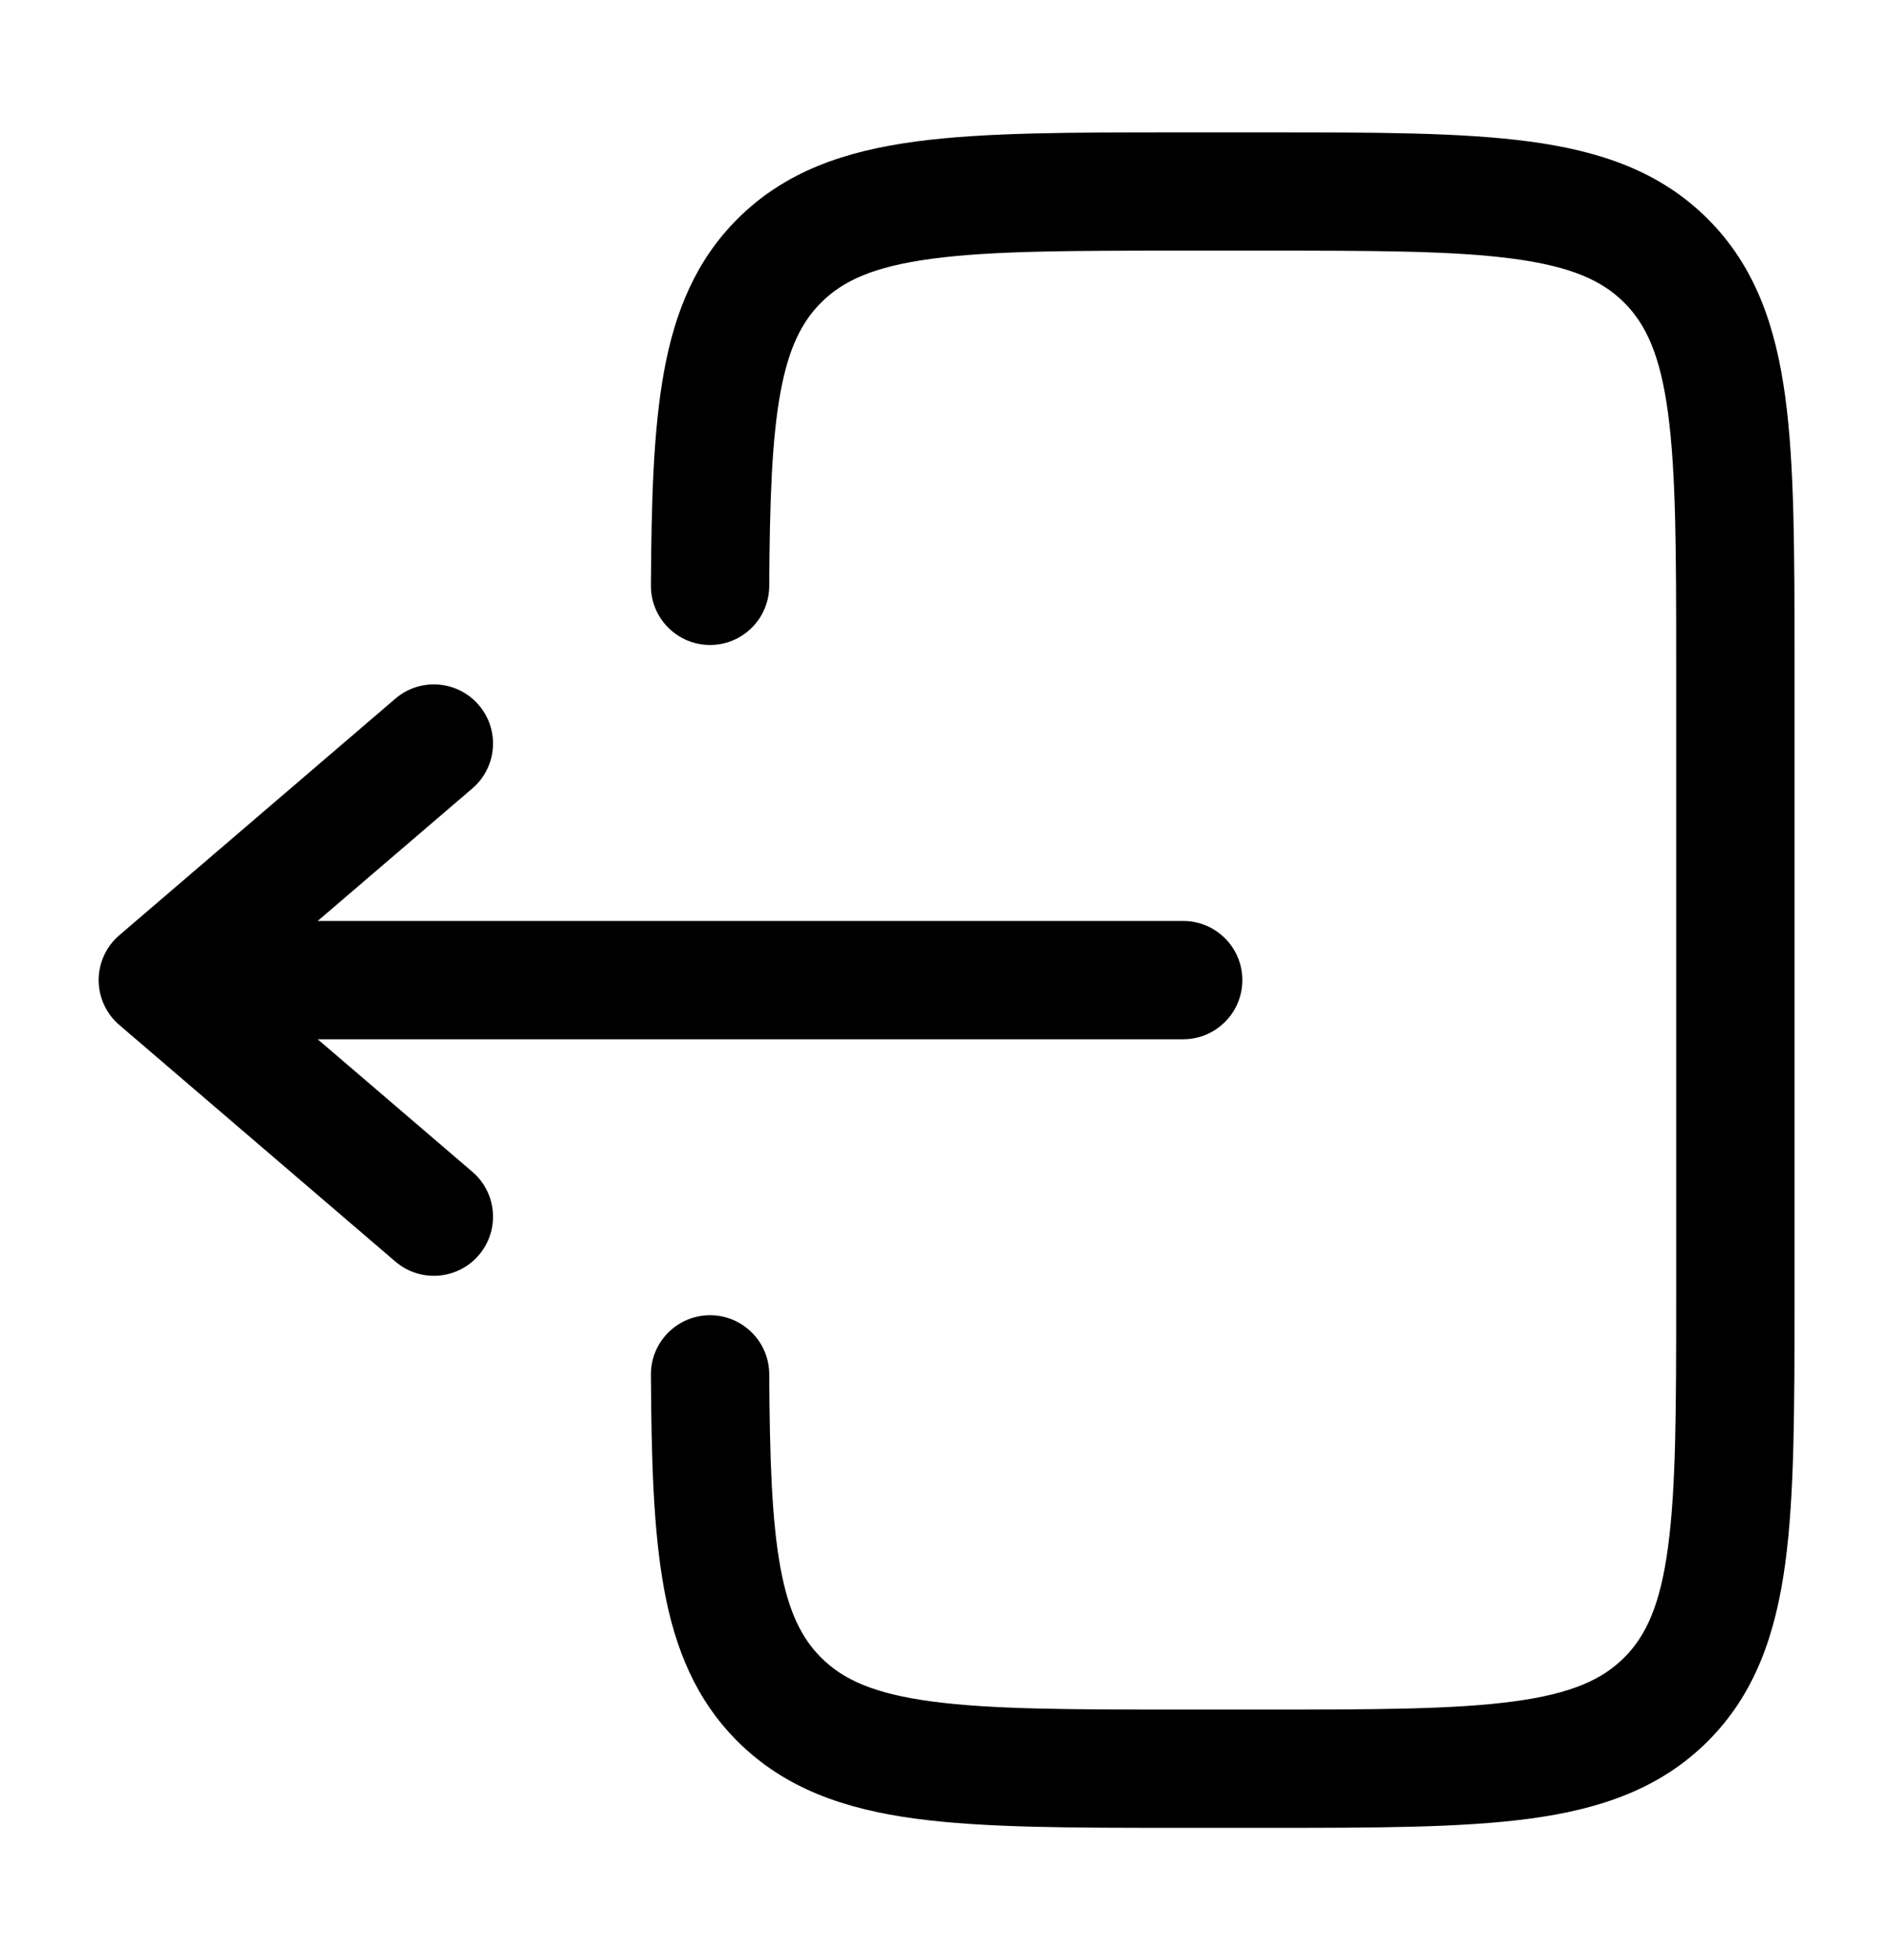 <svg width="28" height="29" viewBox="0 0 28 29" fill="none" xmlns="http://www.w3.org/2000/svg">
<path d="M17.437 1.958C15.841 1.958 14.555 1.958 13.544 2.094C12.494 2.235 11.61 2.537 10.907 3.24C10.295 3.852 9.985 4.605 9.823 5.489C9.665 6.348 9.635 7.4 9.628 8.662C9.625 9.145 10.015 9.539 10.498 9.542C10.981 9.544 11.375 9.155 11.378 8.671C11.385 7.396 11.418 6.491 11.544 5.805C11.666 5.144 11.861 4.761 12.145 4.477C12.468 4.154 12.921 3.944 13.777 3.829C14.658 3.71 15.826 3.708 17.501 3.708H18.668C20.342 3.708 21.51 3.71 22.391 3.829C23.247 3.944 23.701 4.154 24.024 4.477C24.347 4.8 24.557 5.253 24.672 6.109C24.791 6.991 24.793 8.159 24.793 9.833V19.167C24.793 20.841 24.791 22.009 24.672 22.89C24.557 23.747 24.347 24.2 24.024 24.523C23.701 24.846 23.247 25.056 22.391 25.171C21.51 25.29 20.342 25.292 18.668 25.292H17.501C15.826 25.292 14.658 25.29 13.777 25.171C12.921 25.056 12.468 24.846 12.145 24.523C11.861 24.239 11.666 23.856 11.544 23.195C11.418 22.508 11.385 21.604 11.378 20.328C11.375 19.845 10.981 19.456 10.498 19.458C10.015 19.461 9.625 19.855 9.628 20.338C9.635 21.6 9.665 22.651 9.823 23.511C9.985 24.395 10.295 25.148 10.907 25.76C11.61 26.462 12.494 26.765 13.544 26.906C14.555 27.042 15.841 27.042 17.437 27.042H18.732C20.327 27.042 21.613 27.042 22.625 26.906C23.675 26.765 24.559 26.462 25.261 25.76C25.963 25.058 26.265 24.174 26.407 23.124C26.543 22.112 26.543 20.826 26.543 19.231V9.769C26.543 8.174 26.543 6.888 26.407 5.876C26.265 4.826 25.963 3.942 25.261 3.24C24.559 2.537 23.675 2.235 22.625 2.094C21.613 1.958 20.327 1.958 18.732 1.958H17.437Z" fill="currentColor"/>
<path d="M17.501 13.625C17.984 13.625 18.376 14.017 18.376 14.5C18.376 14.983 17.984 15.375 17.501 15.375H4.699L6.987 17.336C7.354 17.65 7.396 18.203 7.082 18.569C6.767 18.936 6.215 18.979 5.848 18.664L1.765 15.164C1.571 14.998 1.459 14.755 1.459 14.5C1.459 14.245 1.571 14.002 1.765 13.836L5.848 10.336C6.215 10.021 6.767 10.064 7.082 10.431C7.396 10.797 7.354 11.35 6.987 11.664L4.699 13.625H17.501Z" fill="currentColor"/>
</svg>
